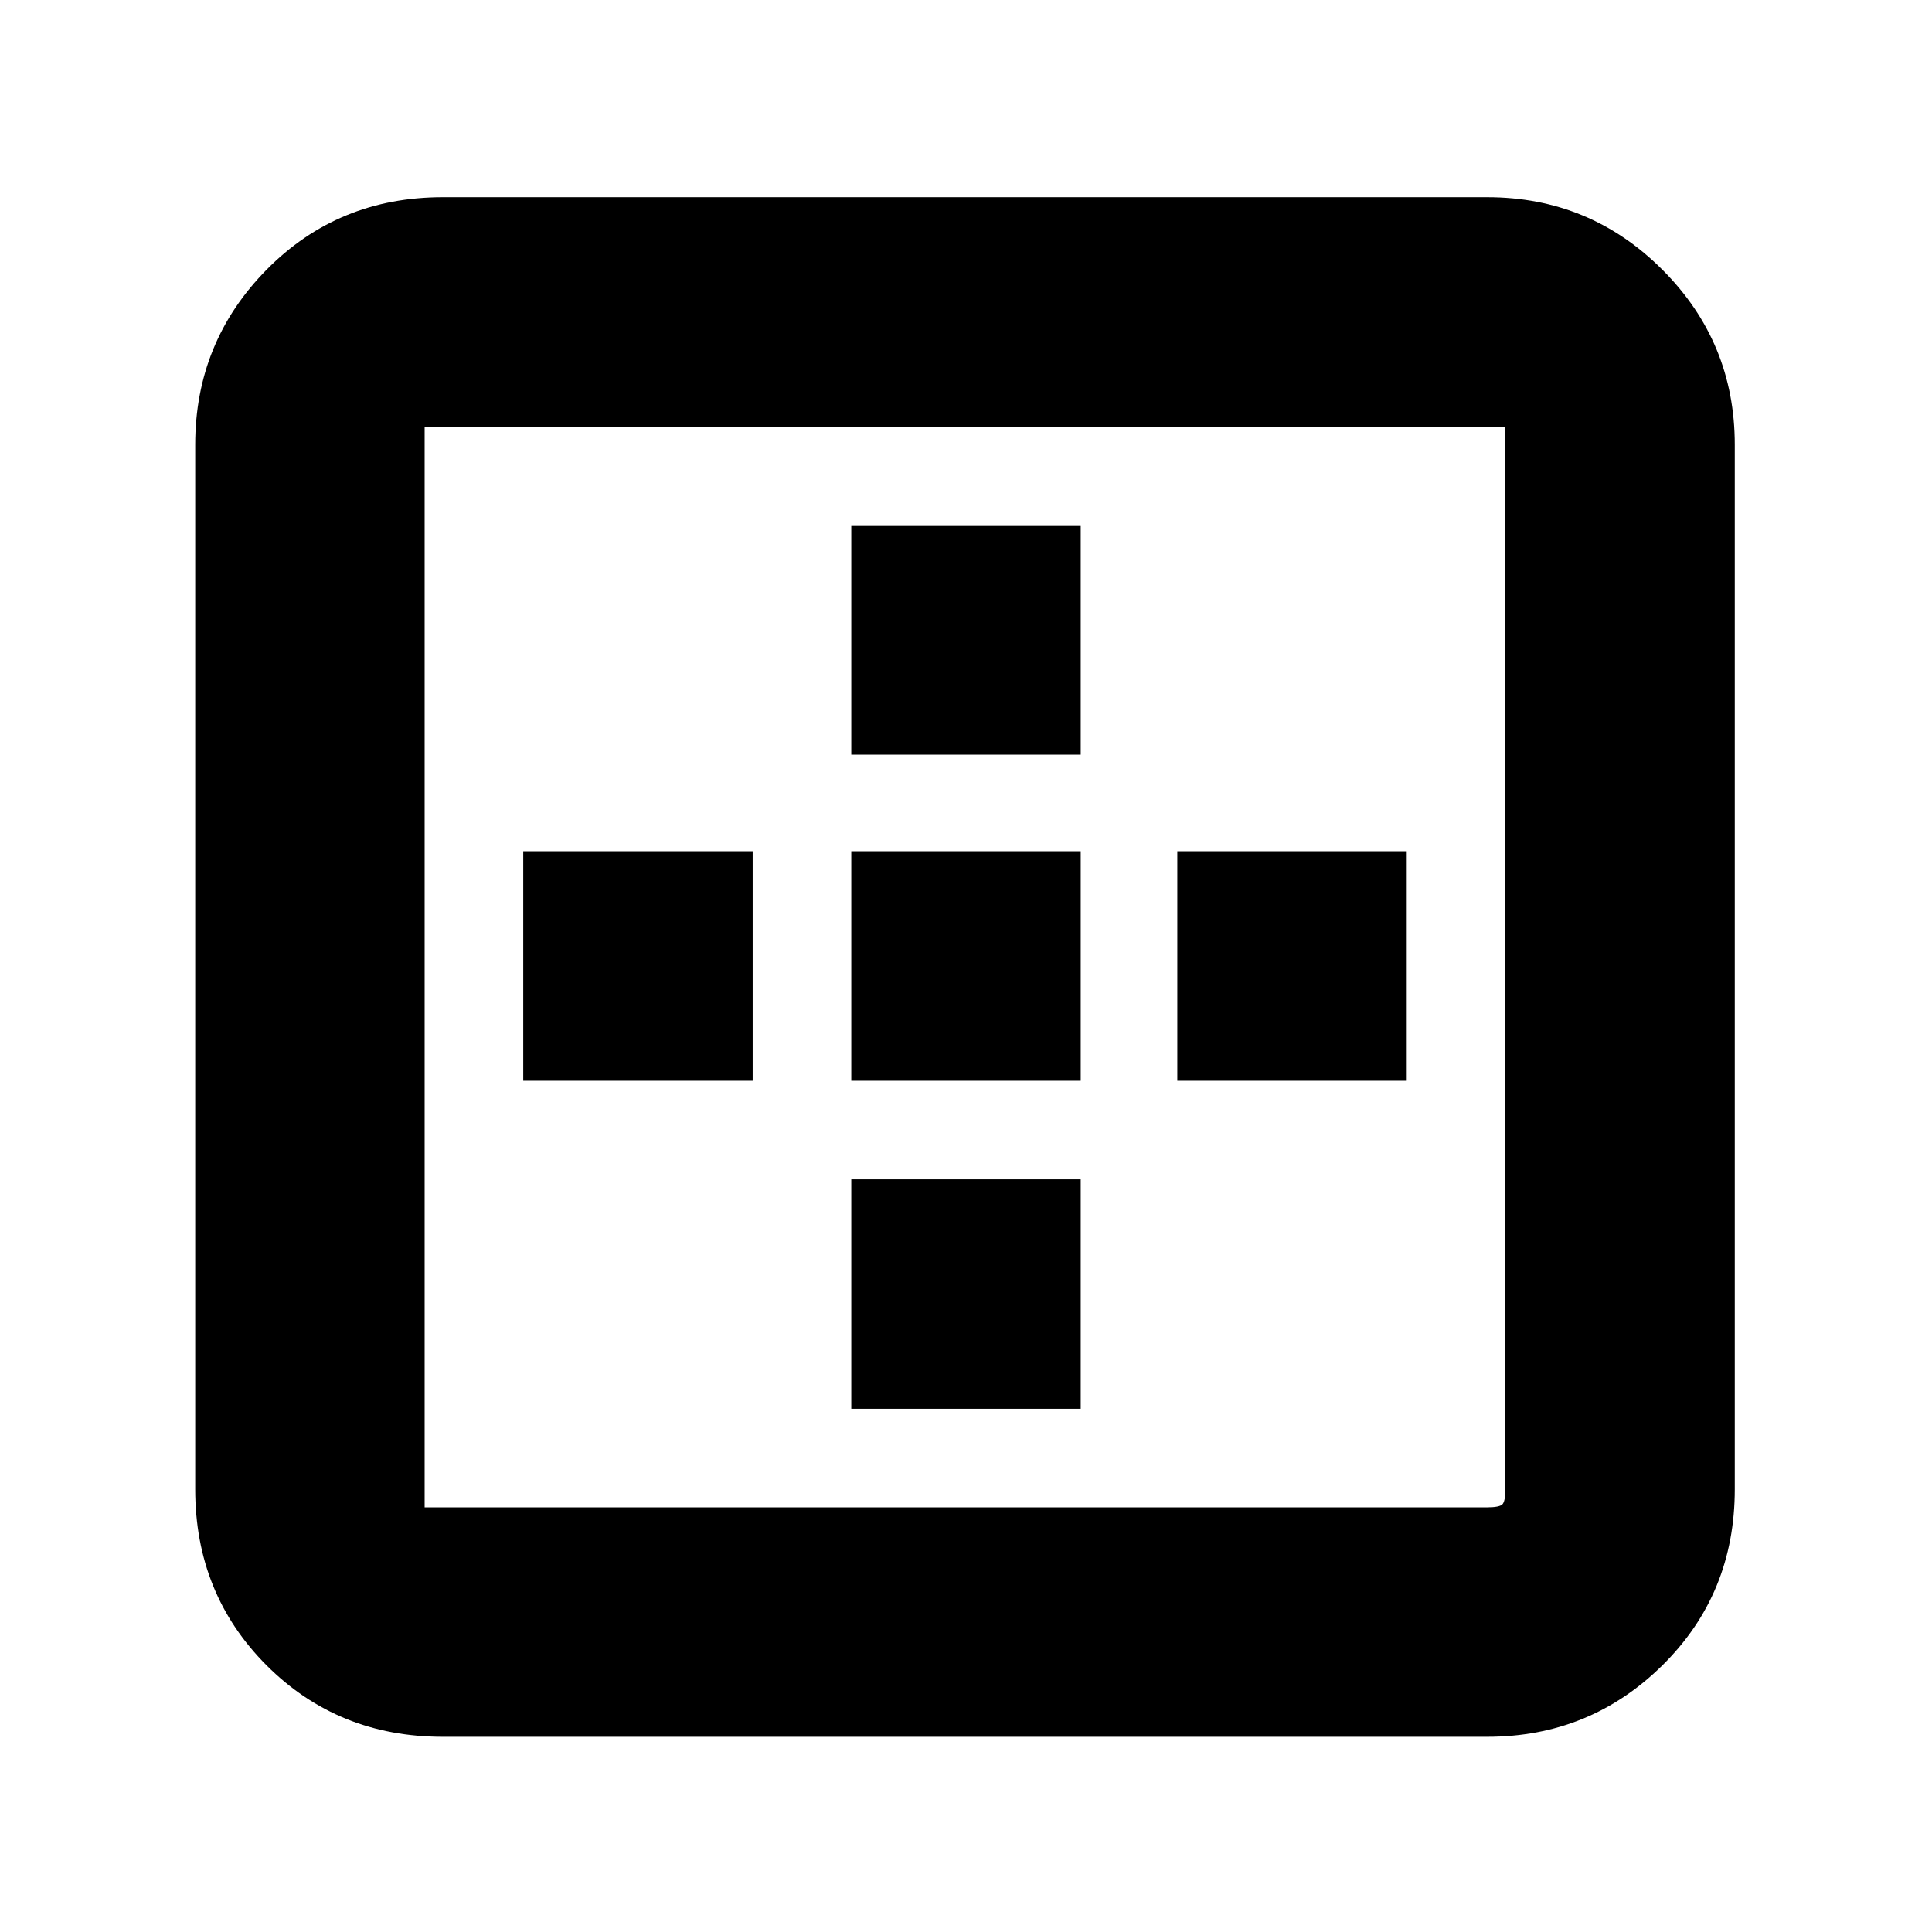 <svg xmlns="http://www.w3.org/2000/svg" height="24" width="24"><path d="M10.575 9.375v-2.85h2.85v2.85Zm0 4.05v-2.85h2.85v2.85Zm4.05 0v-2.85h2.85v2.85ZM5.5 21.575q-1.3 0-2.188-.887-.887-.888-.887-2.188V5.525q0-1.275.887-2.175.888-.9 2.188-.9h12.975q1.275 0 2.175.9.9.9.9 2.175V18.5q0 1.3-.9 2.188-.9.887-2.175.887Zm0-2.85h12.975q.15 0 .188-.037.037-.038.037-.188V5.3H5.275v13.425H5.5Zm5.075-1.225v-2.85h2.85v2.85ZM6.5 13.425v-2.85h2.85v2.85Z"/></svg>